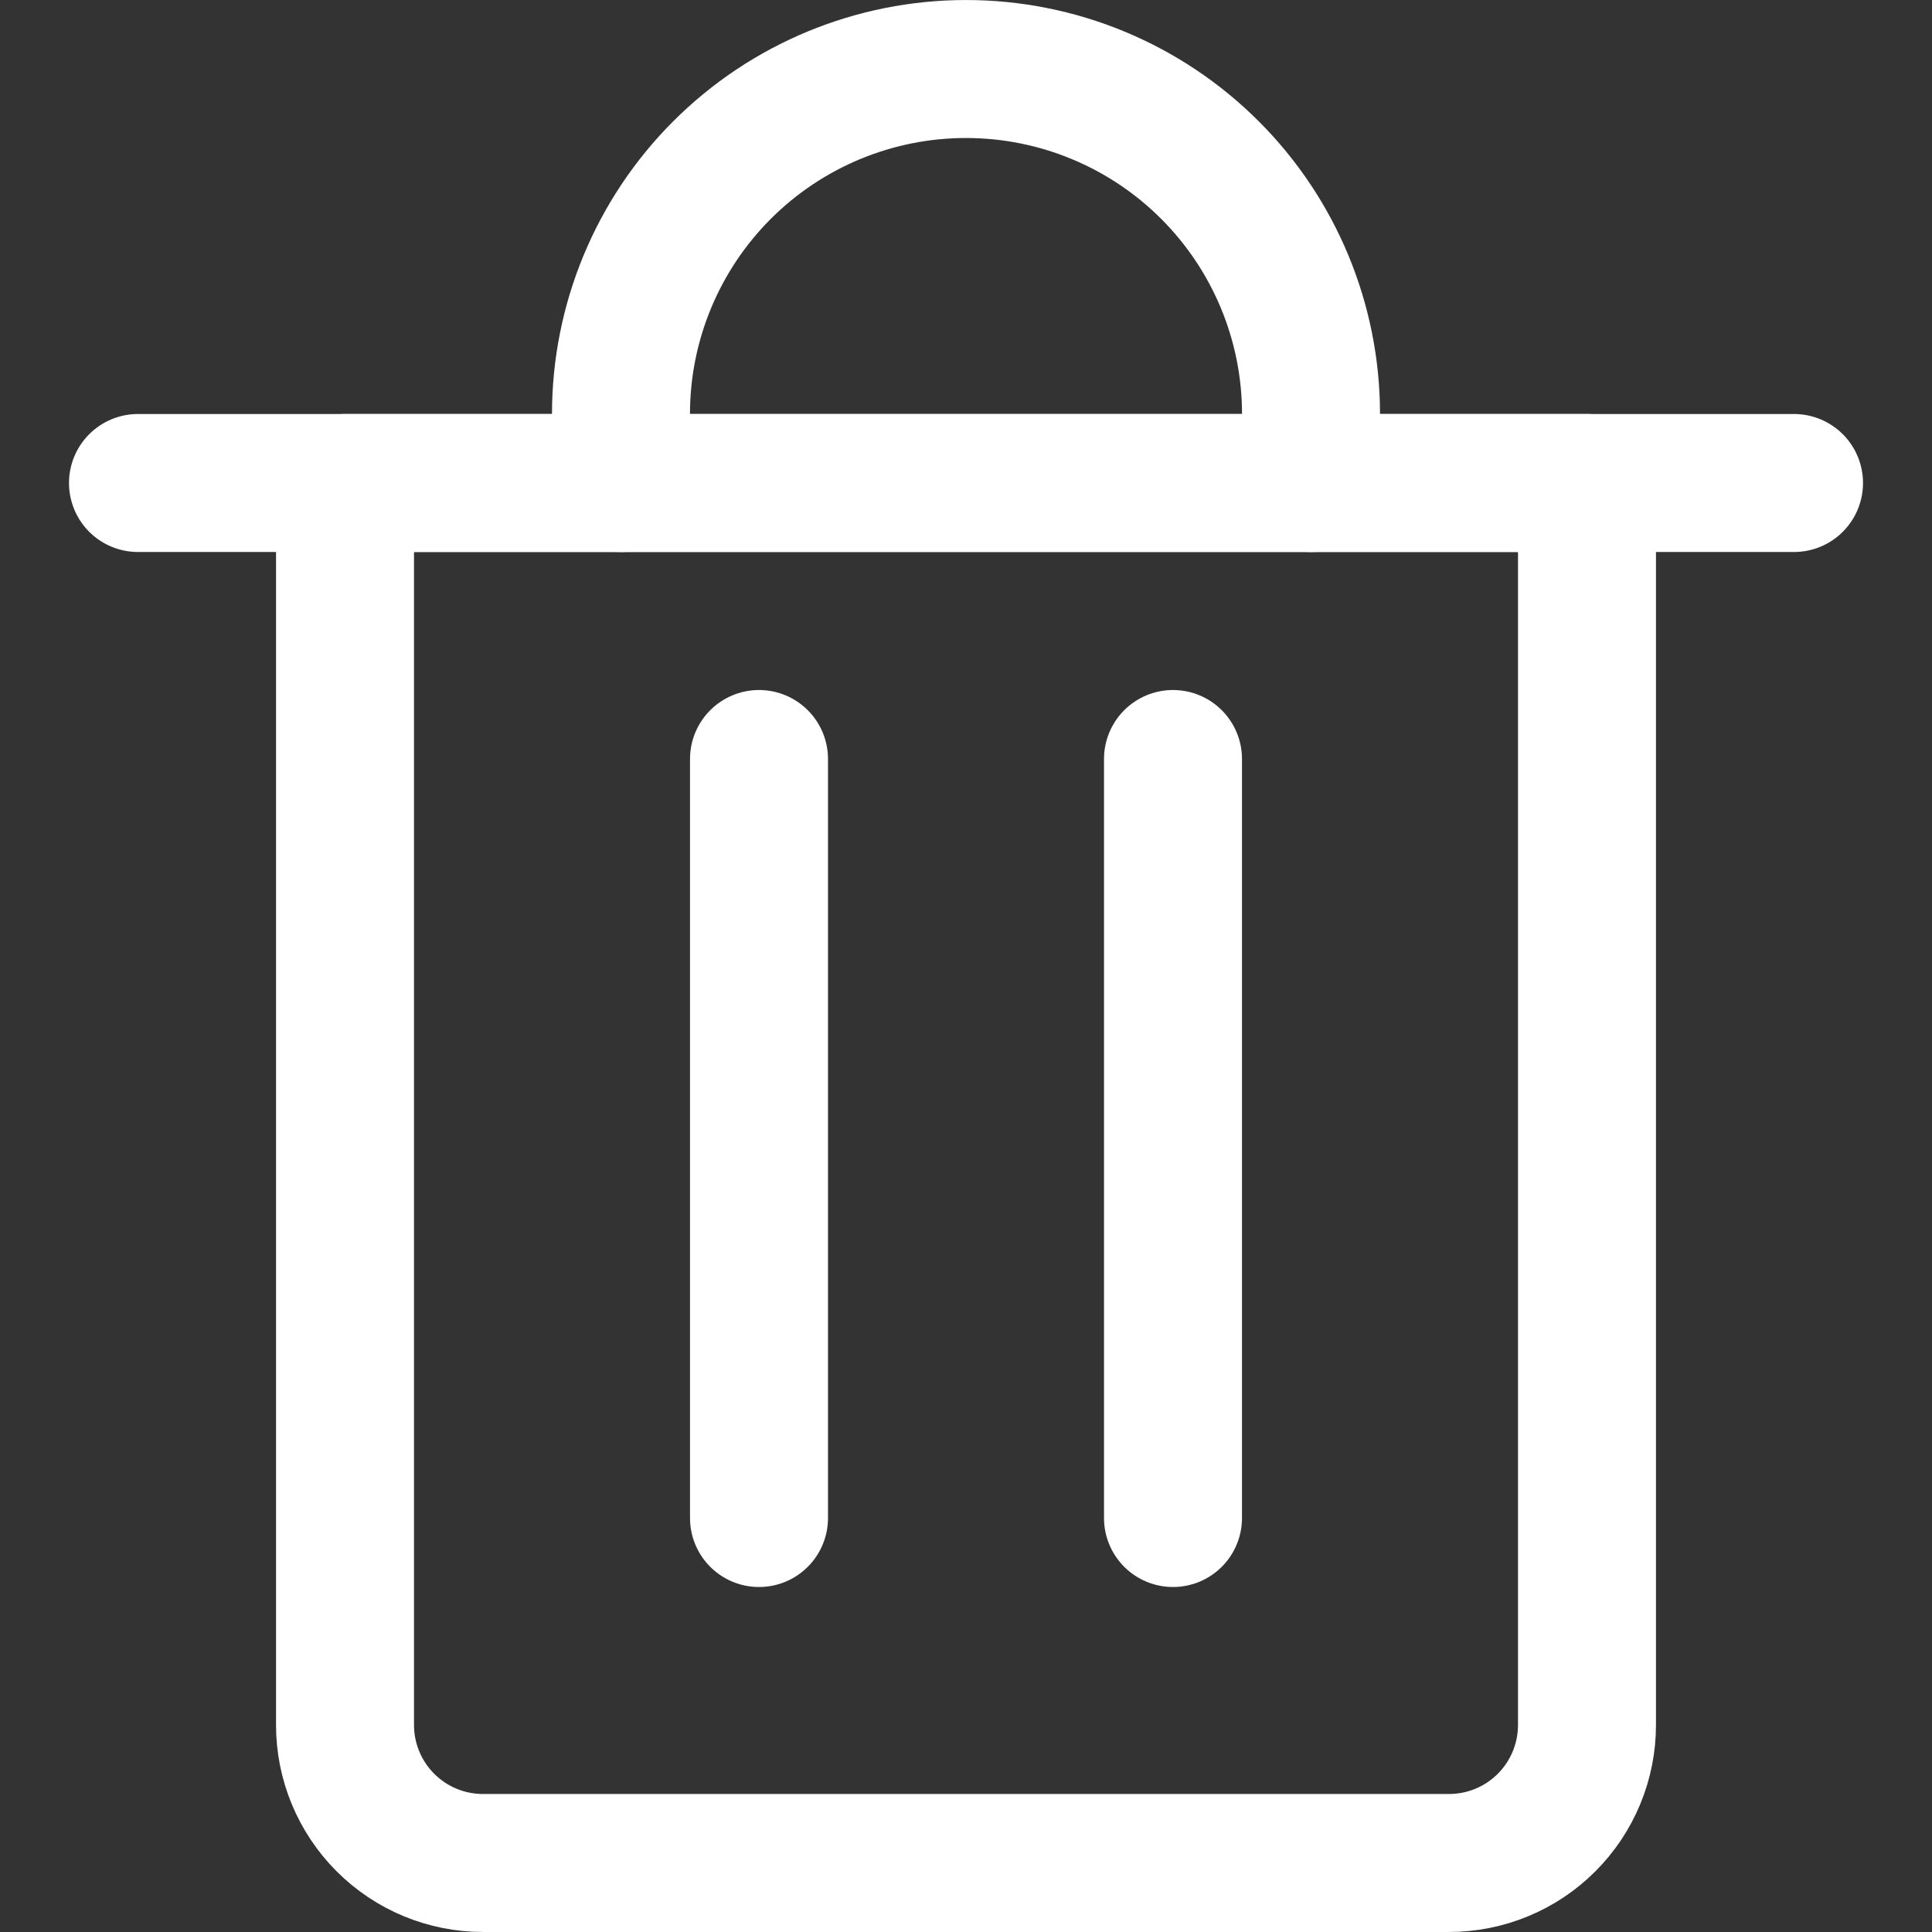 <svg width="50" height="50" viewBox="0 0 50 50" fill="none" xmlns="http://www.w3.org/2000/svg">
<rect x="0" y="0" width="50" height="50" fill="#333333" stroke="none"/>
<path d="M3.571 12.5H46.429" stroke="white" stroke-width="3.571" stroke-linecap="round" stroke-linejoin="round"/>
<path d="M8.929 12.5H41.071V44.643C41.071 45.59 40.695 46.498 40.025 47.168C39.356 47.838 38.447 48.214 37.5 48.214H12.5C11.553 48.214 10.644 47.838 9.975 47.168C9.305 46.498 8.929 45.59 8.929 44.643V12.5Z" stroke="white" stroke-width="3.571" stroke-linecap="round" stroke-linejoin="round"/>
<path d="M16.071 12.5V10.714C16.071 8.346 17.012 6.075 18.686 4.401C20.361 2.726 22.632 1.786 25 1.786C27.368 1.786 29.639 2.726 31.313 4.401C32.988 6.075 33.929 8.346 33.929 10.714V12.5" stroke="white" stroke-width="3.571" stroke-linecap="round" stroke-linejoin="round"/>
<path d="M19.643 19.643V39.286" stroke="white" stroke-width="3.571" stroke-linecap="round" stroke-linejoin="round"/>
<path d="M30.357 19.643V39.286" stroke="white" stroke-width="3.571" stroke-linecap="round" stroke-linejoin="round"/>
</svg>
